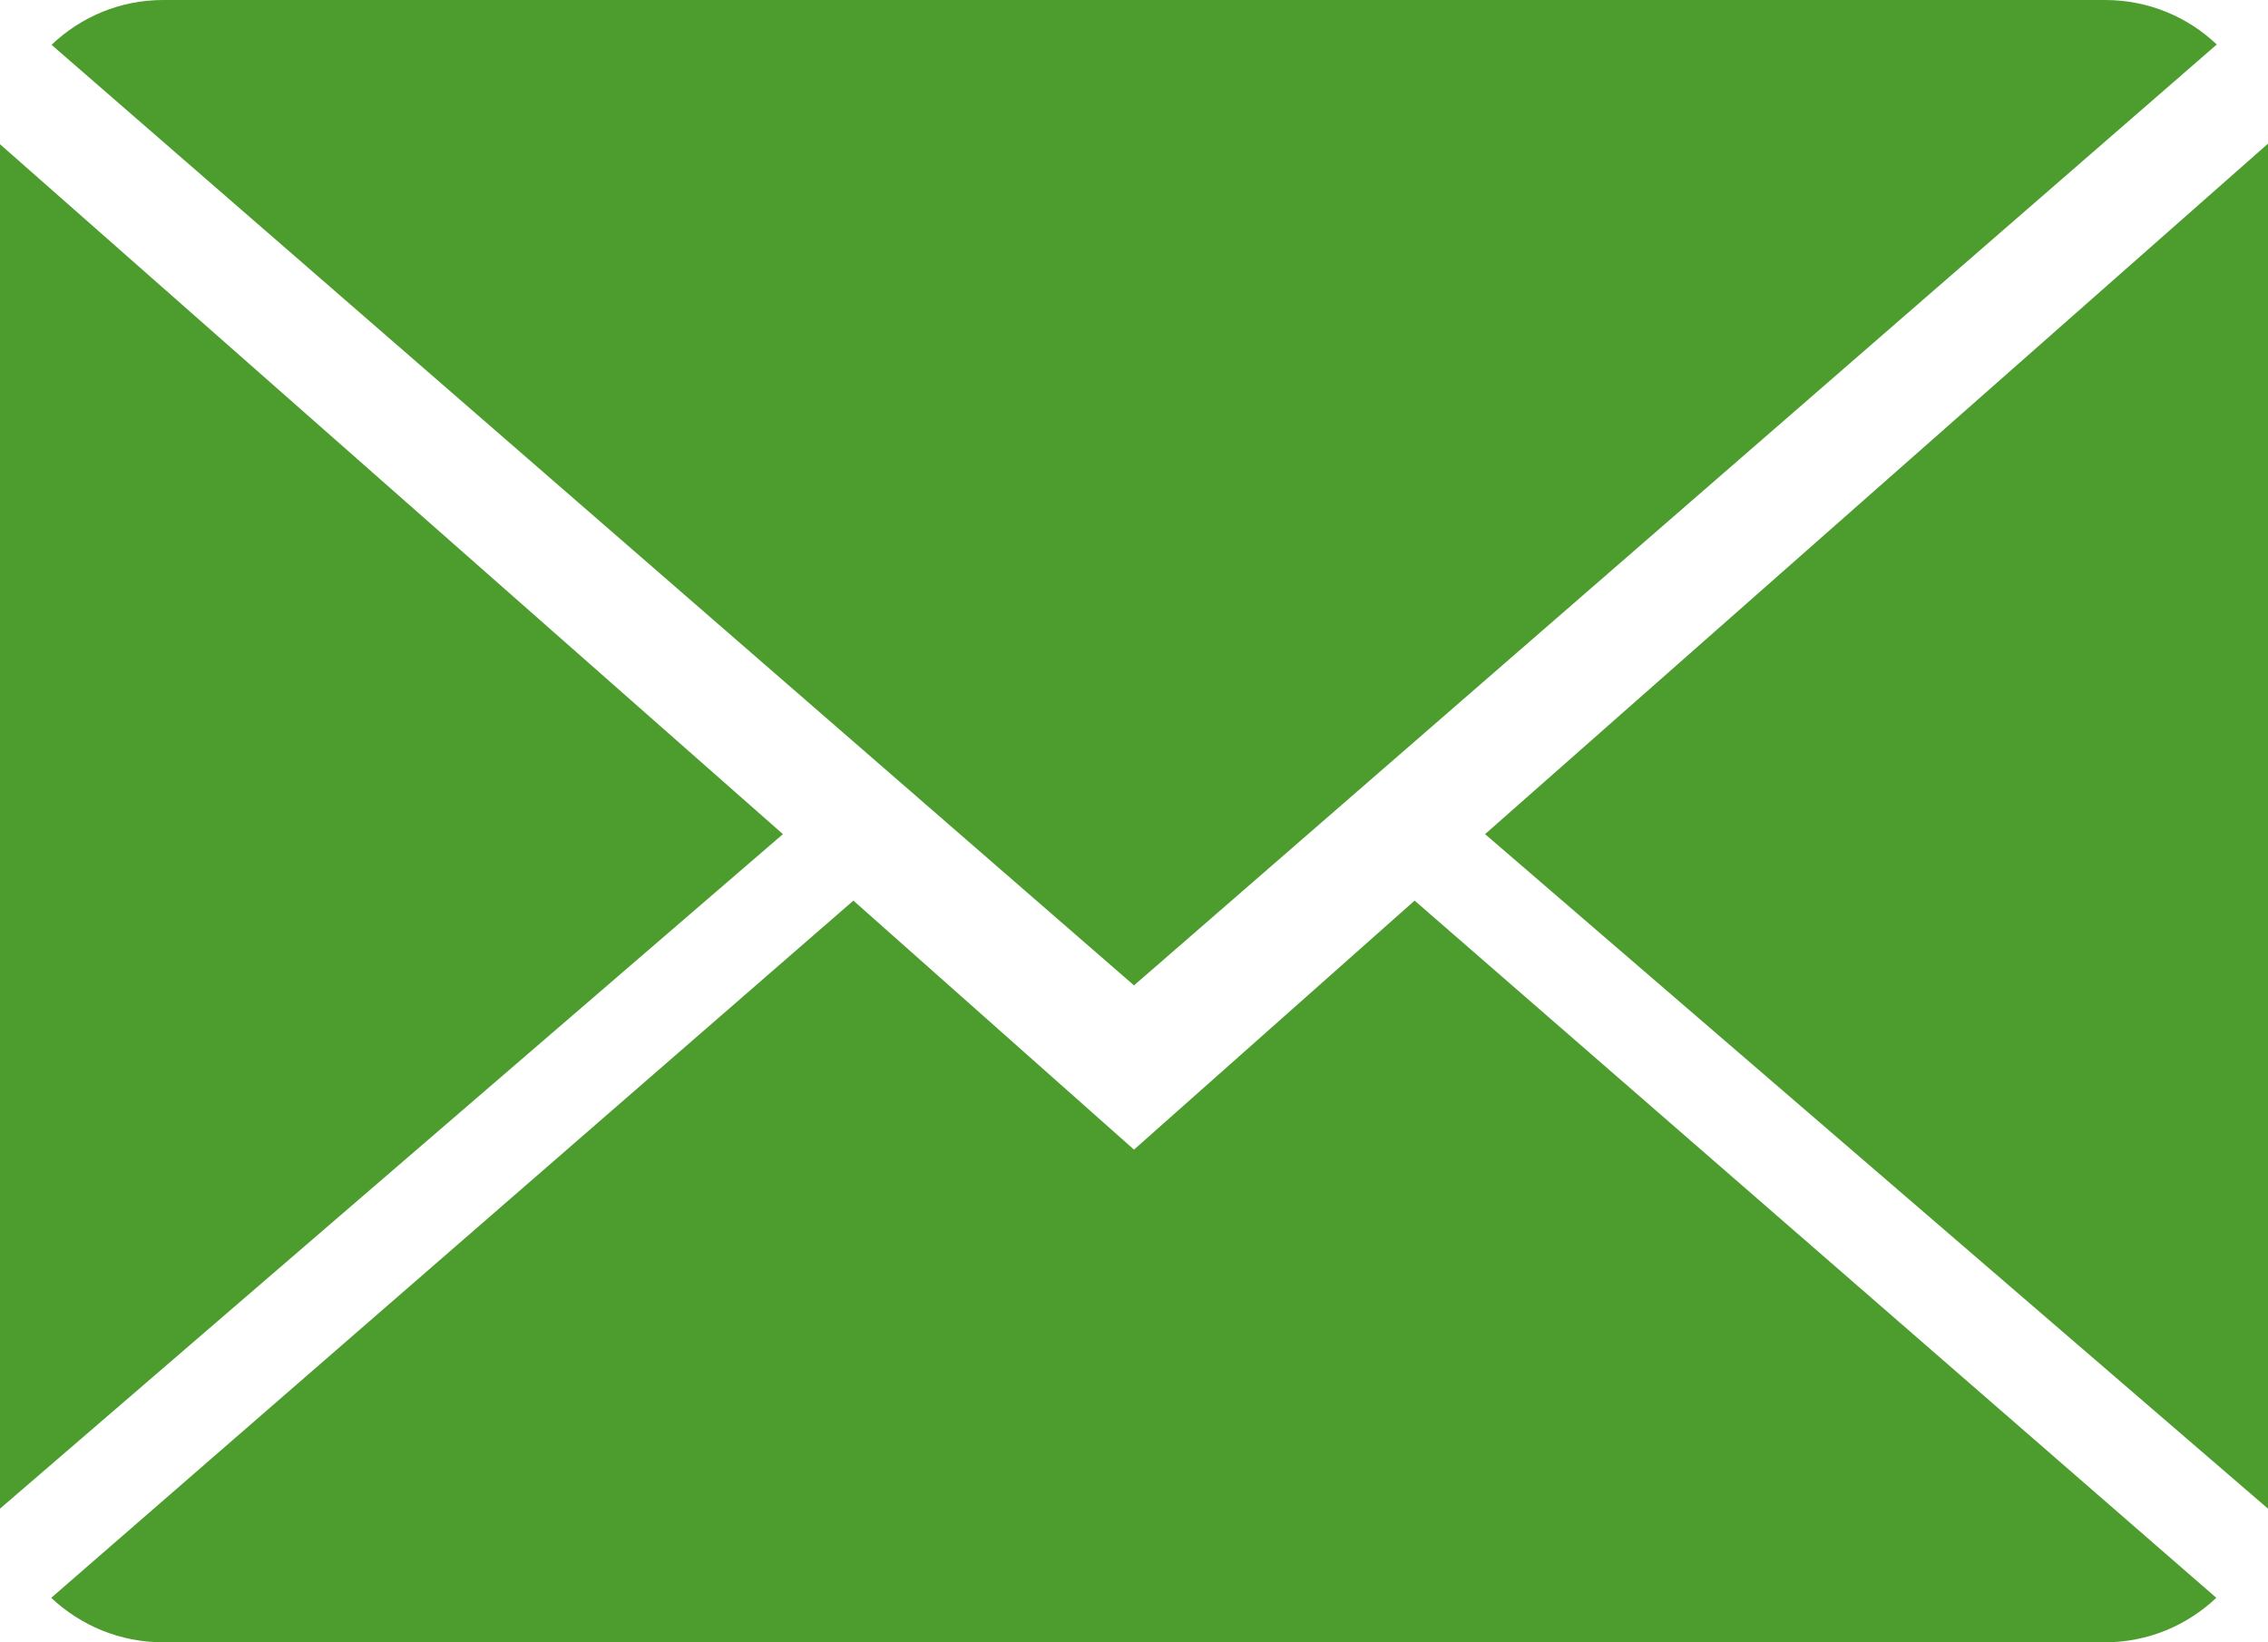 <?xml version="1.0" encoding="UTF-8"?>
<svg width="29px" height="21px" viewBox="0 0 29 21" version="1.1"
    xmlns="http://www.w3.org/2000/svg"
    xmlns:xlink="http://www.w3.org/1999/xlink">
    <!-- Generator: Sketch 52.6 (67491) - http://www.bohemiancoding.com/sketch -->
    <title>close-envelope</title>
    <desc>Created with Sketch.</desc>
    <g id="Leaders" stroke="none" stroke-width="1" fill="none" fill-rule="evenodd">
        <g transform="translate(-524, -4657)" fill="#4C9C2E" fill-rule="nonzero" id="Group-Copy-41">
            <g transform="translate(441, 4638)">
                <g id="close-envelope" transform="translate(83, 19)">
                    <path d="M14.5,14.7 L10.912,11.516 L0.655,20.431 C1.027,20.782 1.531,21 2.086,21 L26.914,21 C27.467,21 27.968,20.782 28.339,20.431 L18.088,11.516 L14.5,14.7 Z" id="Shape"></path>
                    <path d="M28.345,0.569 C27.973,0.216 27.471,0 26.914,0 L2.086,0 C1.533,0 1.032,0.218 0.659,0.573 L14.5,12.6 L28.345,0.569 Z" id="Shape"></path>
                    <polygon id="Shape" points="0 1.844 0 19.291 10.011 10.666"></polygon>
                    <polygon id="Shape" points="18.989 10.666 29 19.291 29 1.837"></polygon>
                </g>
            </g>
        </g>
    </g>
</svg>
